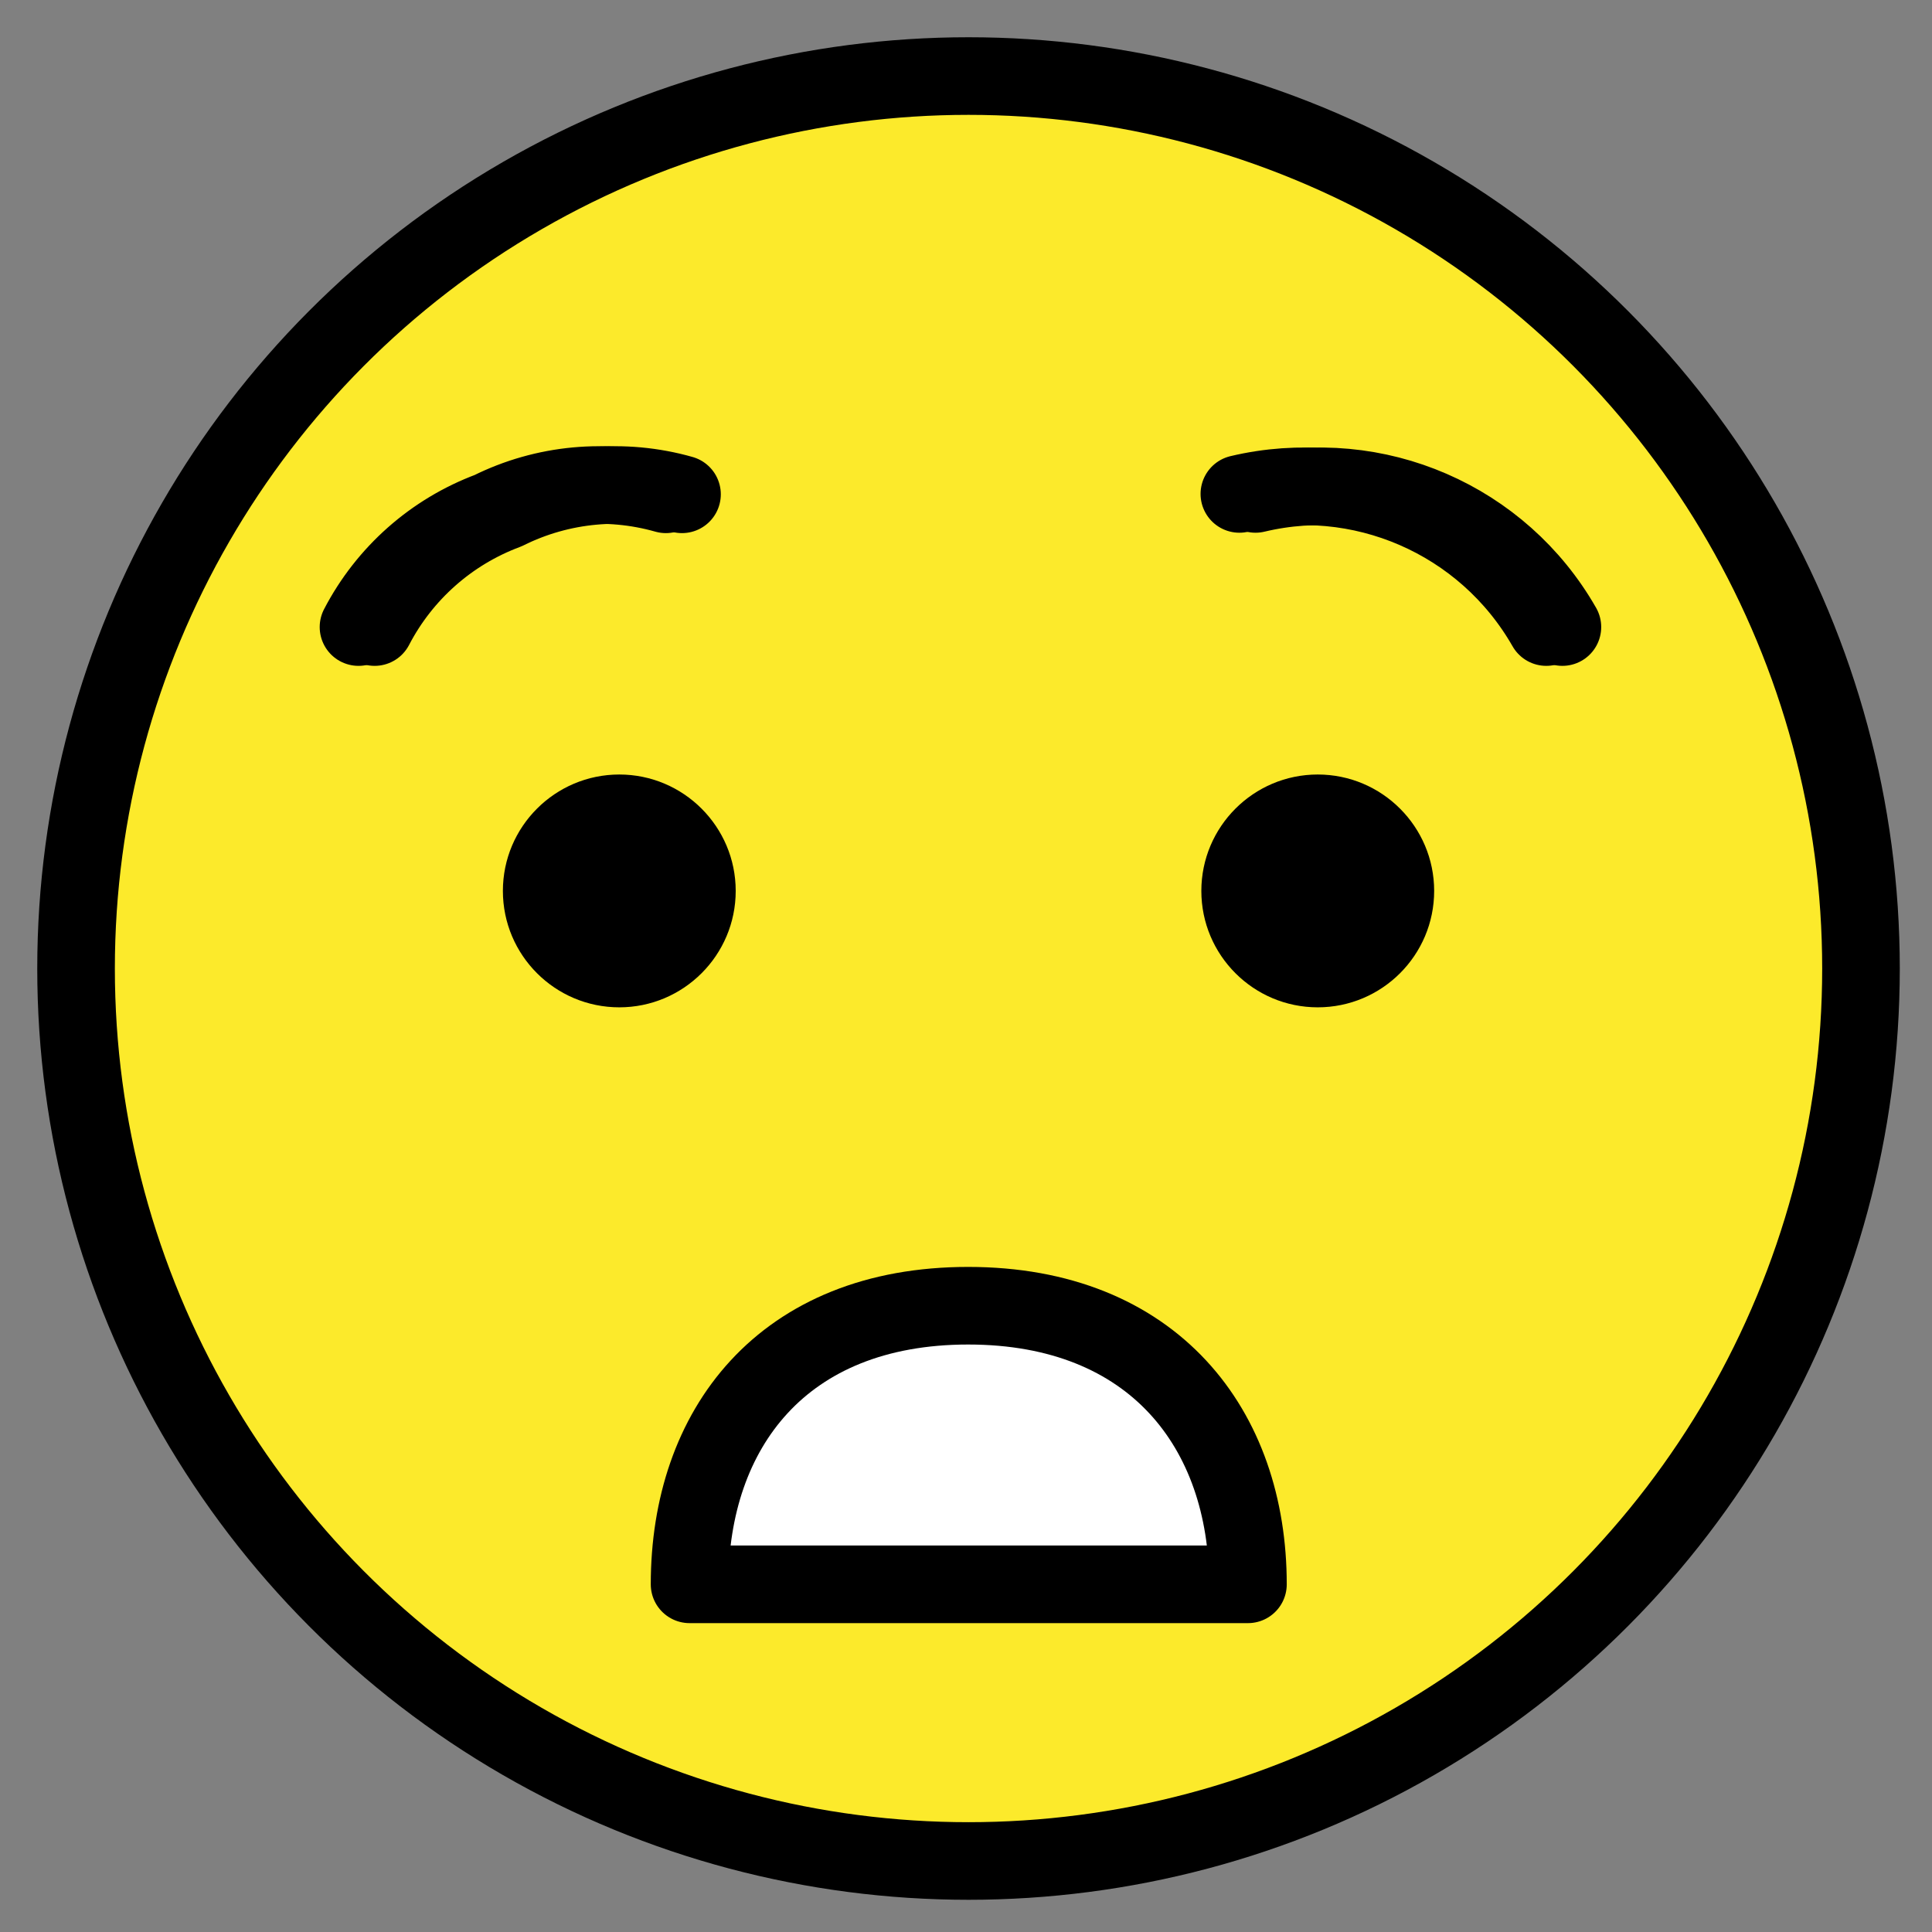 <svg xmlns="http://www.w3.org/2000/svg" role="img" viewBox="11.04 11.04 49.79 49.79"><rect x="11.04" y="11.04" width="49.79" height="49.79" fill="#808080" stroke="none"/><title>1F632.svg</title><circle cx="36" cy="36" r="23" fill="#FCEA2B"/><path fill="#FFF" d="M43.18 51.87H28.811c0-4 2.39-7.18 7.18-7.18 4.789 0 7.21 3.189 7.21 7.18"/><g><path fill="none" stroke="#000" stroke-linecap="round" stroke-linejoin="round" stroke-miterlimit="10" stroke-width="2" d="M43.18 51.87H28.811c0-4 2.39-7.18 7.18-7.18 4.789 0 7.21 3.189 7.21 7.18M20.279 27.2c.721-1.386 1.928-2.454 3.391-3 1.405-.7 3.021-.849 4.53-.421m22.689 3.421c-1.582-2.772-4.804-4.17-7.909-3.431"/><circle cx="36" cy="36" r="23" fill="none" stroke="#000" stroke-linecap="round" stroke-linejoin="round" stroke-miterlimit="10" stroke-width="2"/><path d="M30 34c0 1.657-1.345 3-3 3-1.655 0-3-1.343-3-3 0-1.655 1.345-3 3-3 1.655 0 3 1.345 3 3m18 0c0 1.657-1.345 3-3 3s-3-1.343-3-3c0-1.655 1.345-3 3-3s3 1.345 3 3"/><path fill="none" stroke="#000" stroke-linecap="round" stroke-linejoin="round" stroke-miterlimit="10" stroke-width="2" d="M20.695 27.2c.721-1.386 1.928-2.454 3.391-3 1.405-.7 3.021-.849 4.53-.421m22.689 3.421c-1.582-2.772-4.804-4.17-7.909-3.431"/></g></svg>